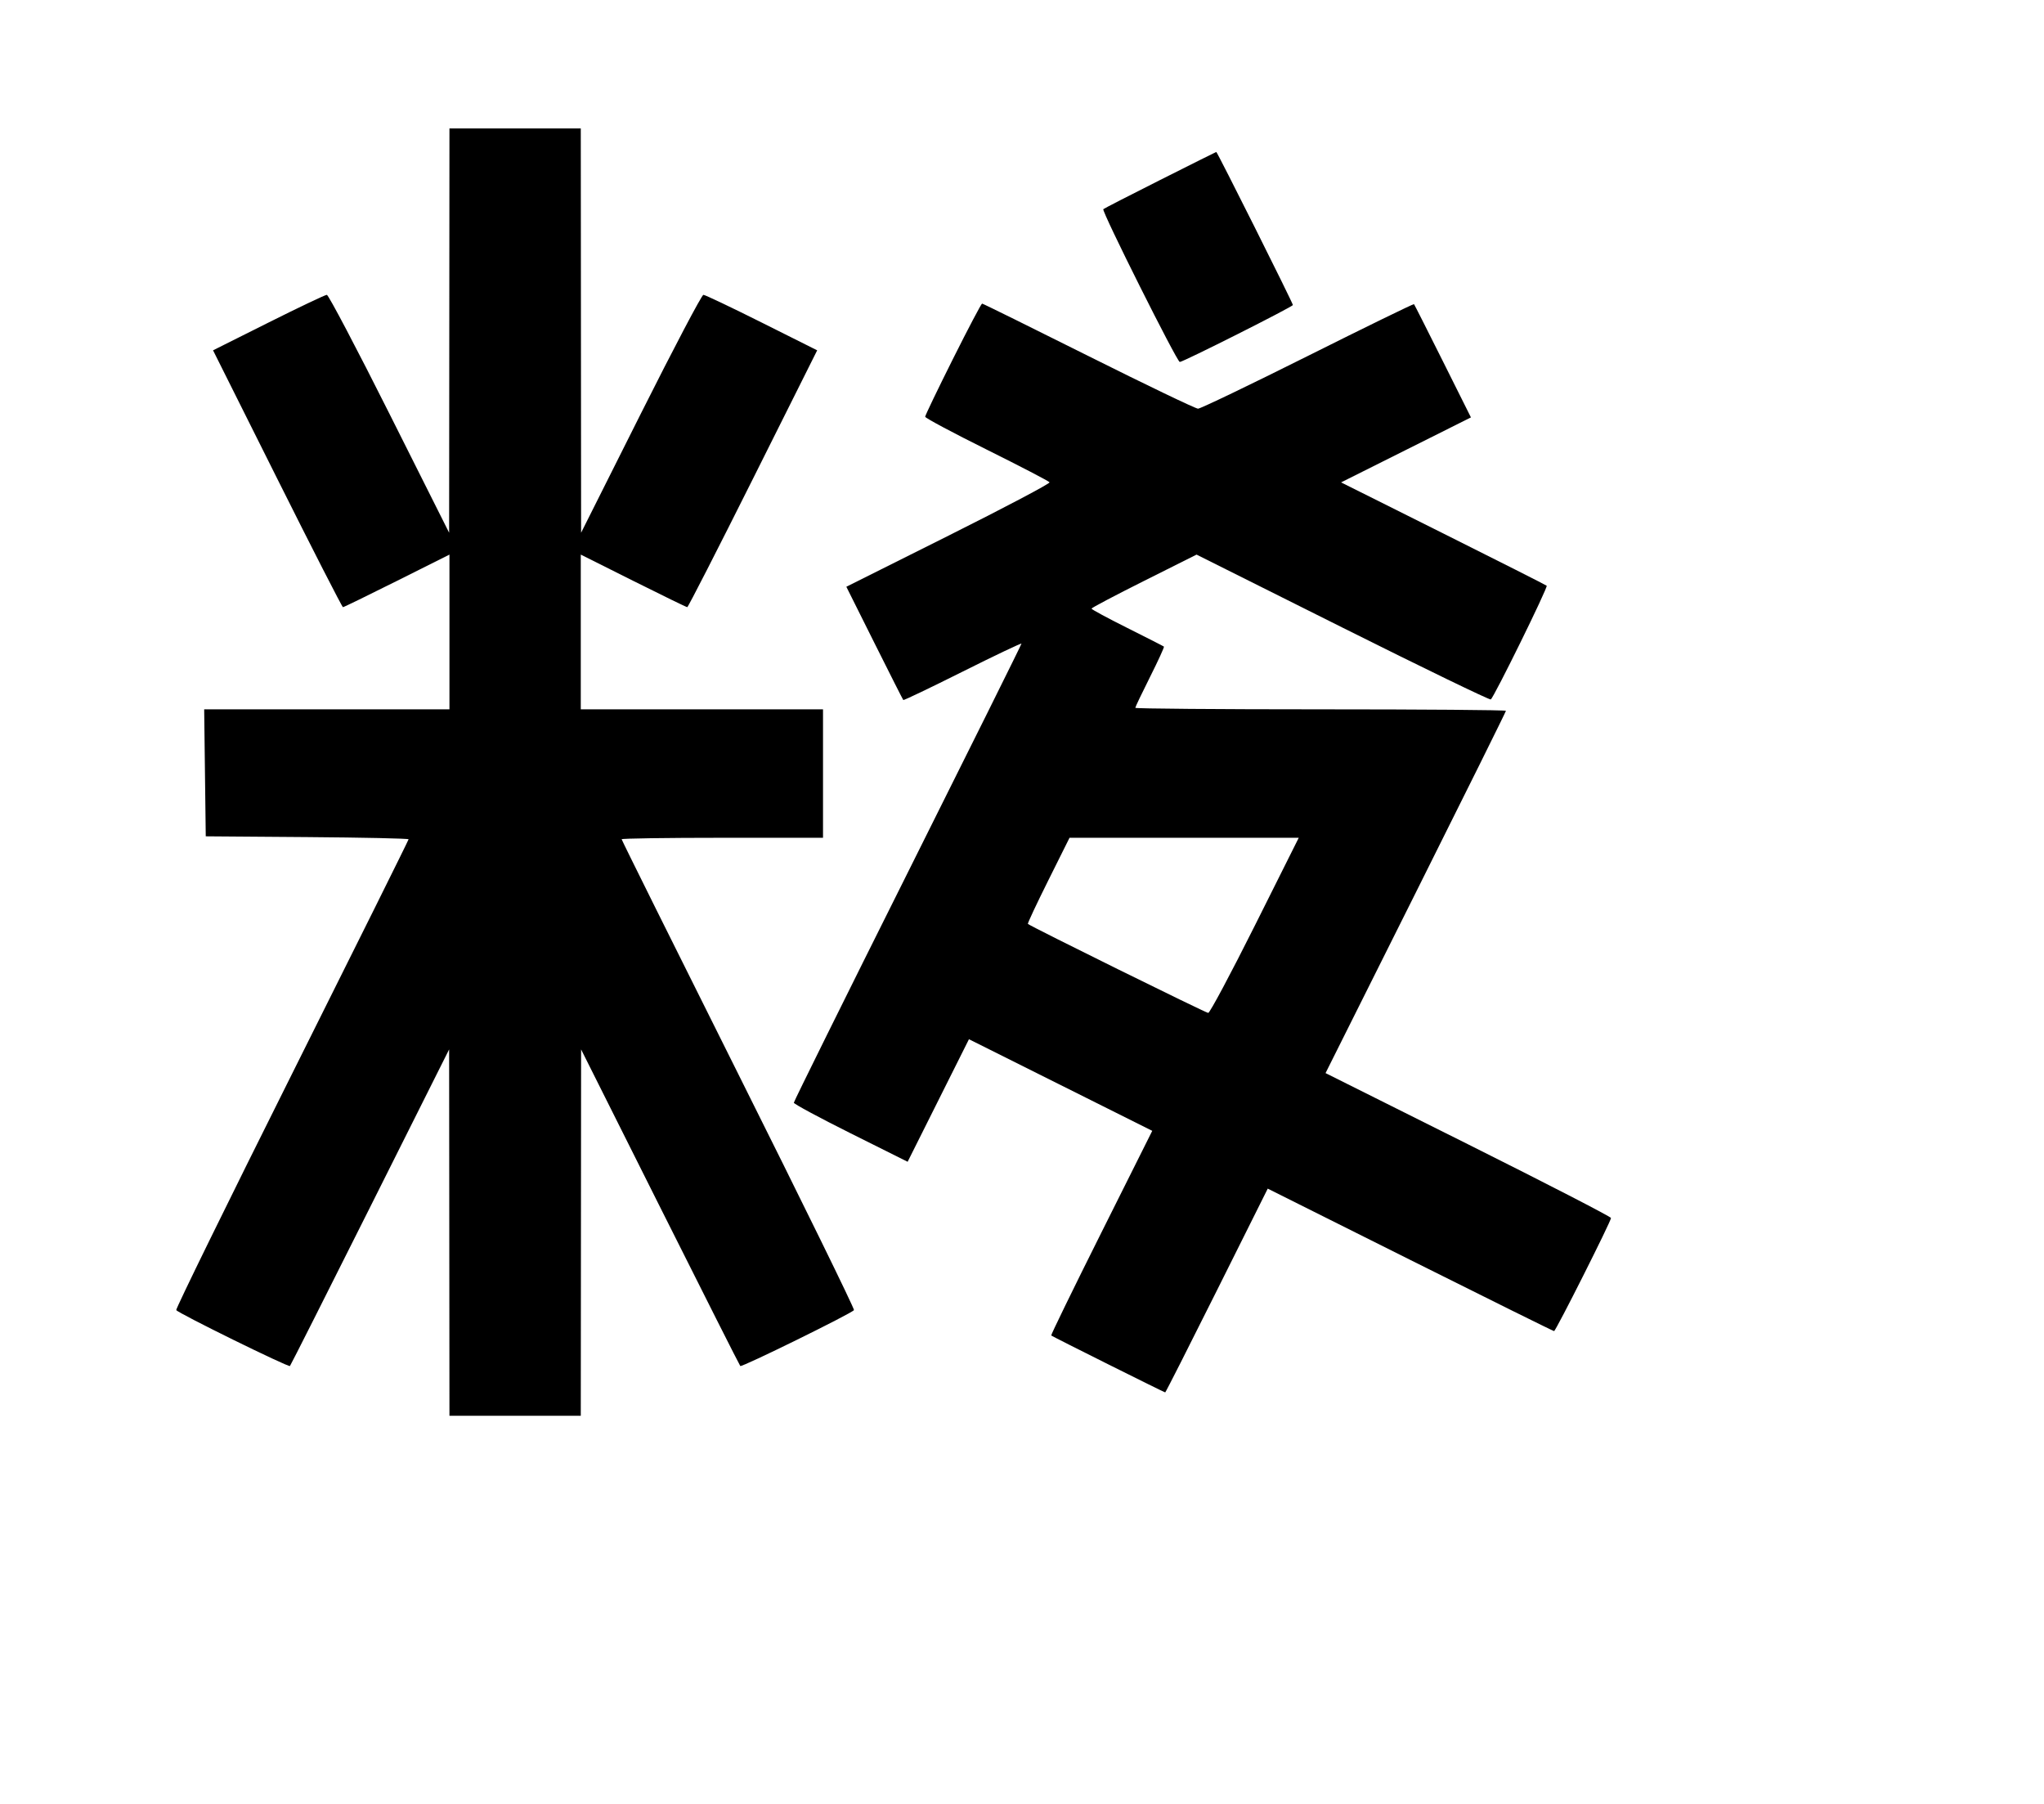 <svg width="136mm" height="120mm" version="1.1" viewBox="0 0 600 529.412" xmlns="http://www.w3.org/2000/svg"><path d="M131.885 97.021 L 131.838 156.348 114.321 121.437 C 104.686 102.236,96.415 86.527,95.940 86.527 C 95.465 86.527,87.756 90.191,78.808 94.670 L 62.539 102.812 81.389 140.503 C 91.756 161.233,100.434 178.194,100.673 178.194 C 100.913 178.194,108.044 174.722,116.520 170.479 L 131.932 162.764 131.932 185.471 L 131.932 208.178 95.934 208.178 L 59.936 208.178 60.166 226.811 L 60.397 245.445 90.168 245.670 C 106.541 245.794,119.938 246.084,119.938 246.314 C 119.938 246.545,104.507 277.594,85.647 315.312 C 66.787 353.030,51.526 384.159,51.735 384.488 C 52.329 385.425,84.697 401.340,85.112 400.900 C 85.315 400.684,95.912 379.689,108.660 354.245 L 131.838 307.984 131.885 361.742 L 131.932 415.500 151.208 415.500 L 170.483 415.500 170.530 361.742 L 170.577 307.984 193.755 354.245 C 206.504 379.689,217.100 400.684,217.303 400.900 C 217.718 401.340,250.086 385.425,250.680 384.488 C 250.889 384.159,235.628 353.030,216.768 315.312 C 197.908 277.594,182.477 246.540,182.477 246.303 C 182.477 246.067,195.777 245.873,212.033 245.873 L 241.589 245.873 241.589 227.025 L 241.589 208.178 206.036 208.178 L 170.483 208.178 170.483 185.471 L 170.483 162.764 185.895 170.479 C 194.371 174.722,201.502 178.194,201.742 178.194 C 201.981 178.194,210.659 161.233,221.027 140.503 L 239.876 102.812 223.607 94.670 C 214.659 90.191,206.950 86.527,206.475 86.527 C 206.001 86.527,197.729 102.236,188.094 121.437 L 170.577 156.348 170.530 97.021 L 170.483 37.695 151.208 37.695 L 131.932 37.695 131.885 97.021 M340.538 52.829 C 331.586 57.333,324.083 61.185,323.865 61.389 C 323.311 61.909,345.502 106.231,346.316 106.231 C 347.309 106.231,379.518 90.014,379.518 89.515 C 379.518 88.928,357.292 44.537,357.027 44.594 C 356.911 44.619,349.491 48.325,340.538 52.829 M279.717 105.366 C 275.238 114.313,271.574 121.935,271.574 122.302 C 271.574 122.669,279.702 127.010,289.636 131.948 C 299.570 136.887,307.875 141.207,308.092 141.549 C 308.309 141.890,294.976 148.928,278.463 157.187 L 248.438 172.204 256.675 188.692 C 261.206 197.760,265.020 205.299,265.152 205.444 C 265.284 205.590,273.144 201.829,282.619 197.087 C 292.093 192.345,299.845 188.661,299.845 188.900 C 299.845 189.139,284.810 219.403,266.434 256.153 C 248.057 292.903,233.022 323.266,233.022 323.626 C 233.022 323.987,240.539 328.034,249.726 332.620 L 266.430 340.959 275.429 322.975 L 284.429 304.991 311.332 318.434 L 338.234 331.877 323.274 361.788 C 315.046 378.239,308.432 391.806,308.577 391.938 C 308.936 392.263,341.746 408.646,342.039 408.646 C 342.167 408.646,348.991 395.189,357.204 378.742 L 372.136 348.838 413.947 369.746 C 436.943 381.246,455.950 390.655,456.185 390.655 C 456.681 390.655,472.898 358.444,472.898 357.460 C 472.898 357.098,454.045 347.381,431.002 335.867 L 389.105 314.933 415.581 261.987 C 430.143 232.866,442.057 208.846,442.057 208.609 C 442.057 208.372,417.577 208.178,387.657 208.178 C 357.737 208.178,333.256 207.978,333.256 207.734 C 333.256 207.490,335.208 203.402,337.593 198.649 C 339.978 193.896,341.809 189.899,341.662 189.767 C 341.515 189.634,336.672 187.166,330.900 184.281 C 325.128 181.397,320.406 178.849,320.406 178.620 C 320.406 178.390,327.344 174.730,335.824 170.485 L 351.241 162.767 394.123 184.211 C 417.708 196.005,437.274 205.484,437.603 205.275 C 438.540 204.681,454.456 172.313,454.015 171.899 C 453.799 171.696,440.132 164.789,423.644 156.550 L 393.666 141.571 412.723 132.035 L 431.781 122.499 423.544 106.012 C 419.014 96.944,415.200 89.407,415.069 89.262 C 414.937 89.117,400.911 95.960,383.900 104.468 C 366.888 112.977,352.387 119.938,351.675 119.938 C 350.963 119.938,336.507 112.999,319.549 104.517 C 302.592 96.036,288.524 89.097,288.288 89.097 C 288.053 89.097,284.195 96.418,279.717 105.366 M368.381 271.574 C 361.310 285.709,355.138 297.275,354.666 297.275 C 353.960 297.275,302.567 271.911,301.728 271.148 C 301.585 271.019,304.277 265.279,307.711 258.393 L 313.953 245.873 347.595 245.873 L 381.237 245.873 368.381 271.574 " stroke="none" fill-rule="evenodd" fill="black"></path></svg>